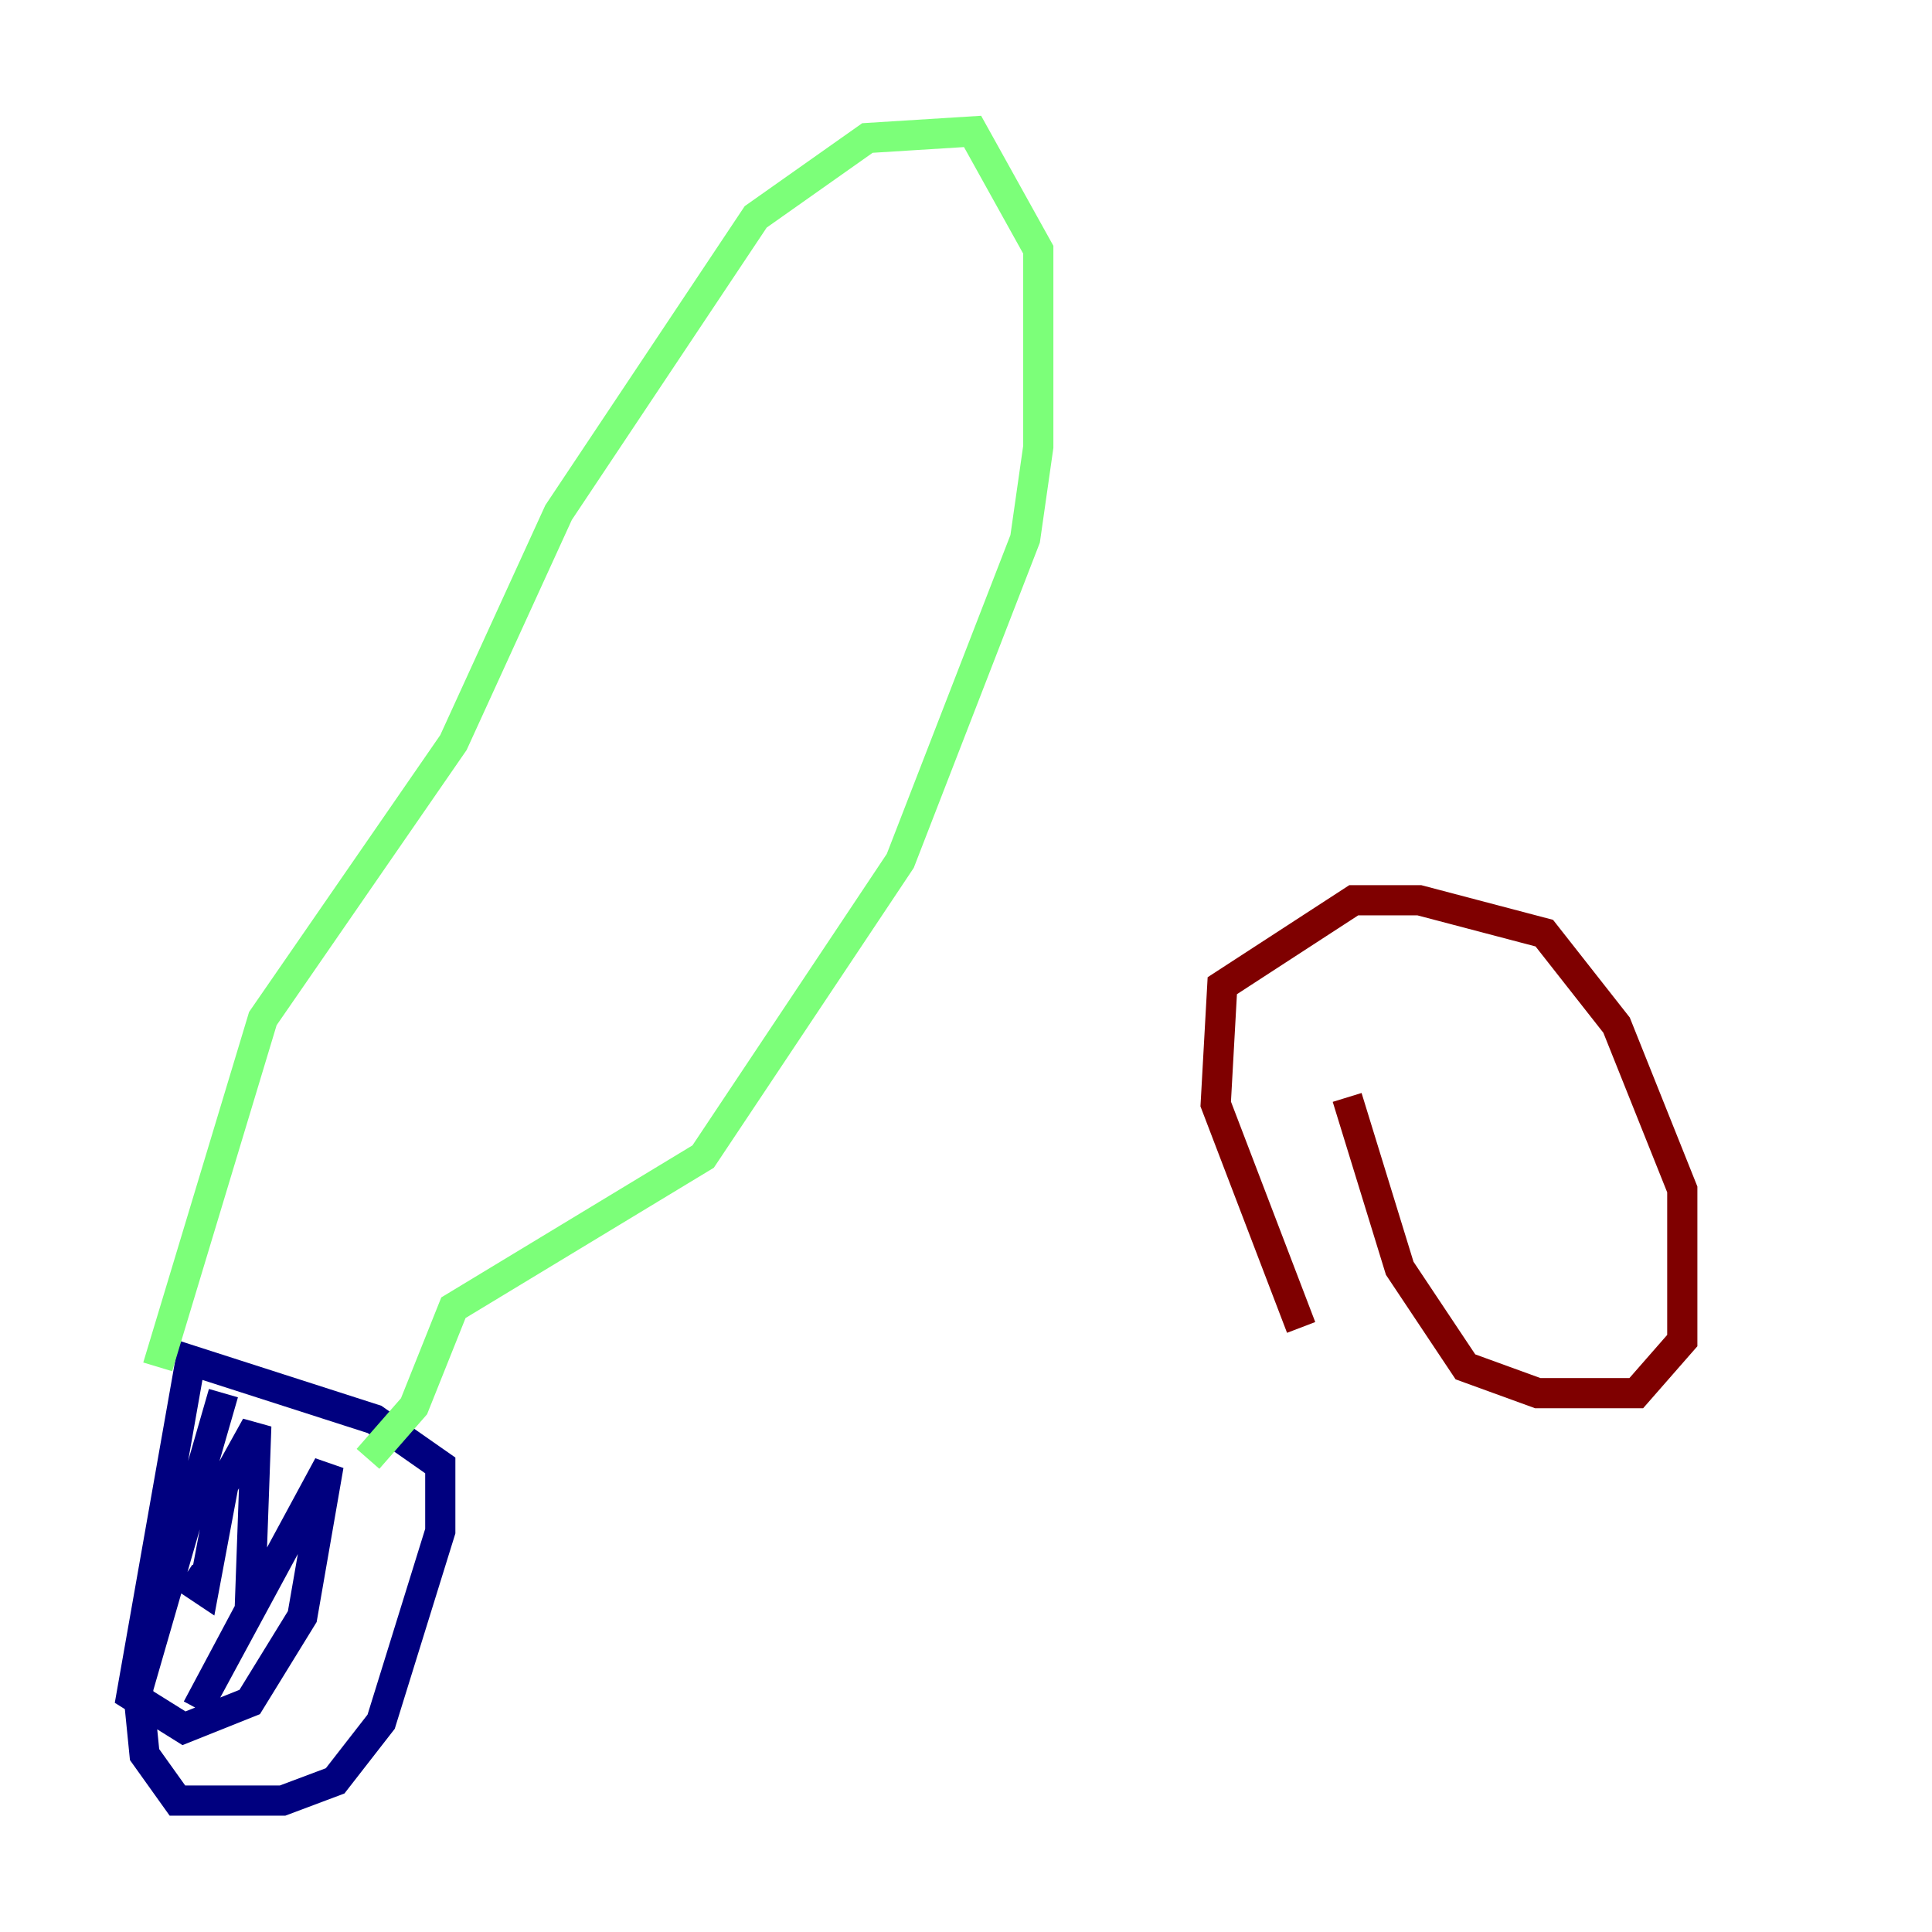 <?xml version="1.0" encoding="utf-8" ?>
<svg baseProfile="tiny" height="128" version="1.2" viewBox="0,0,128,128" width="128" xmlns="http://www.w3.org/2000/svg" xmlns:ev="http://www.w3.org/2001/xml-events" xmlns:xlink="http://www.w3.org/1999/xlink"><defs /><polyline fill="none" points="14.803,92.299 9.143,111.891 9.578,116.245 11.755,119.293 18.721,119.293 22.204,117.986 25.252,114.068 29.17,101.442 29.17,97.088 24.816,94.041 12.626,90.122 8.707,112.326 12.191,114.503 16.544,112.762 20.027,107.102 21.769,97.088 13.061,113.197 16.544,106.667 16.98,94.476 14.803,98.395 13.497,105.361 12.191,104.49" stroke="#00007f" stroke-width="2" /><polyline fill="none" points="10.449,90.558 17.415,67.483 30.041,49.197 37.007,33.959 50.068,14.367 57.469,9.143 64.435,8.707 68.789,16.544 68.789,29.605 67.918,35.701 59.646,57.034 46.585,76.626 30.041,86.639 27.429,93.17 24.381,96.653" stroke="#7cff79" stroke-width="2" /><polyline fill="none" points="89.252,72.707 92.735,84.027 97.088,90.558 101.878,92.299 108.408,92.299 111.456,88.816 111.456,78.803 107.102,67.918 102.313,61.823 94.041,59.646 89.687,59.646 80.98,65.306 80.544,73.143 86.204,87.946" stroke="#7f0000" stroke-width="2" /></svg>